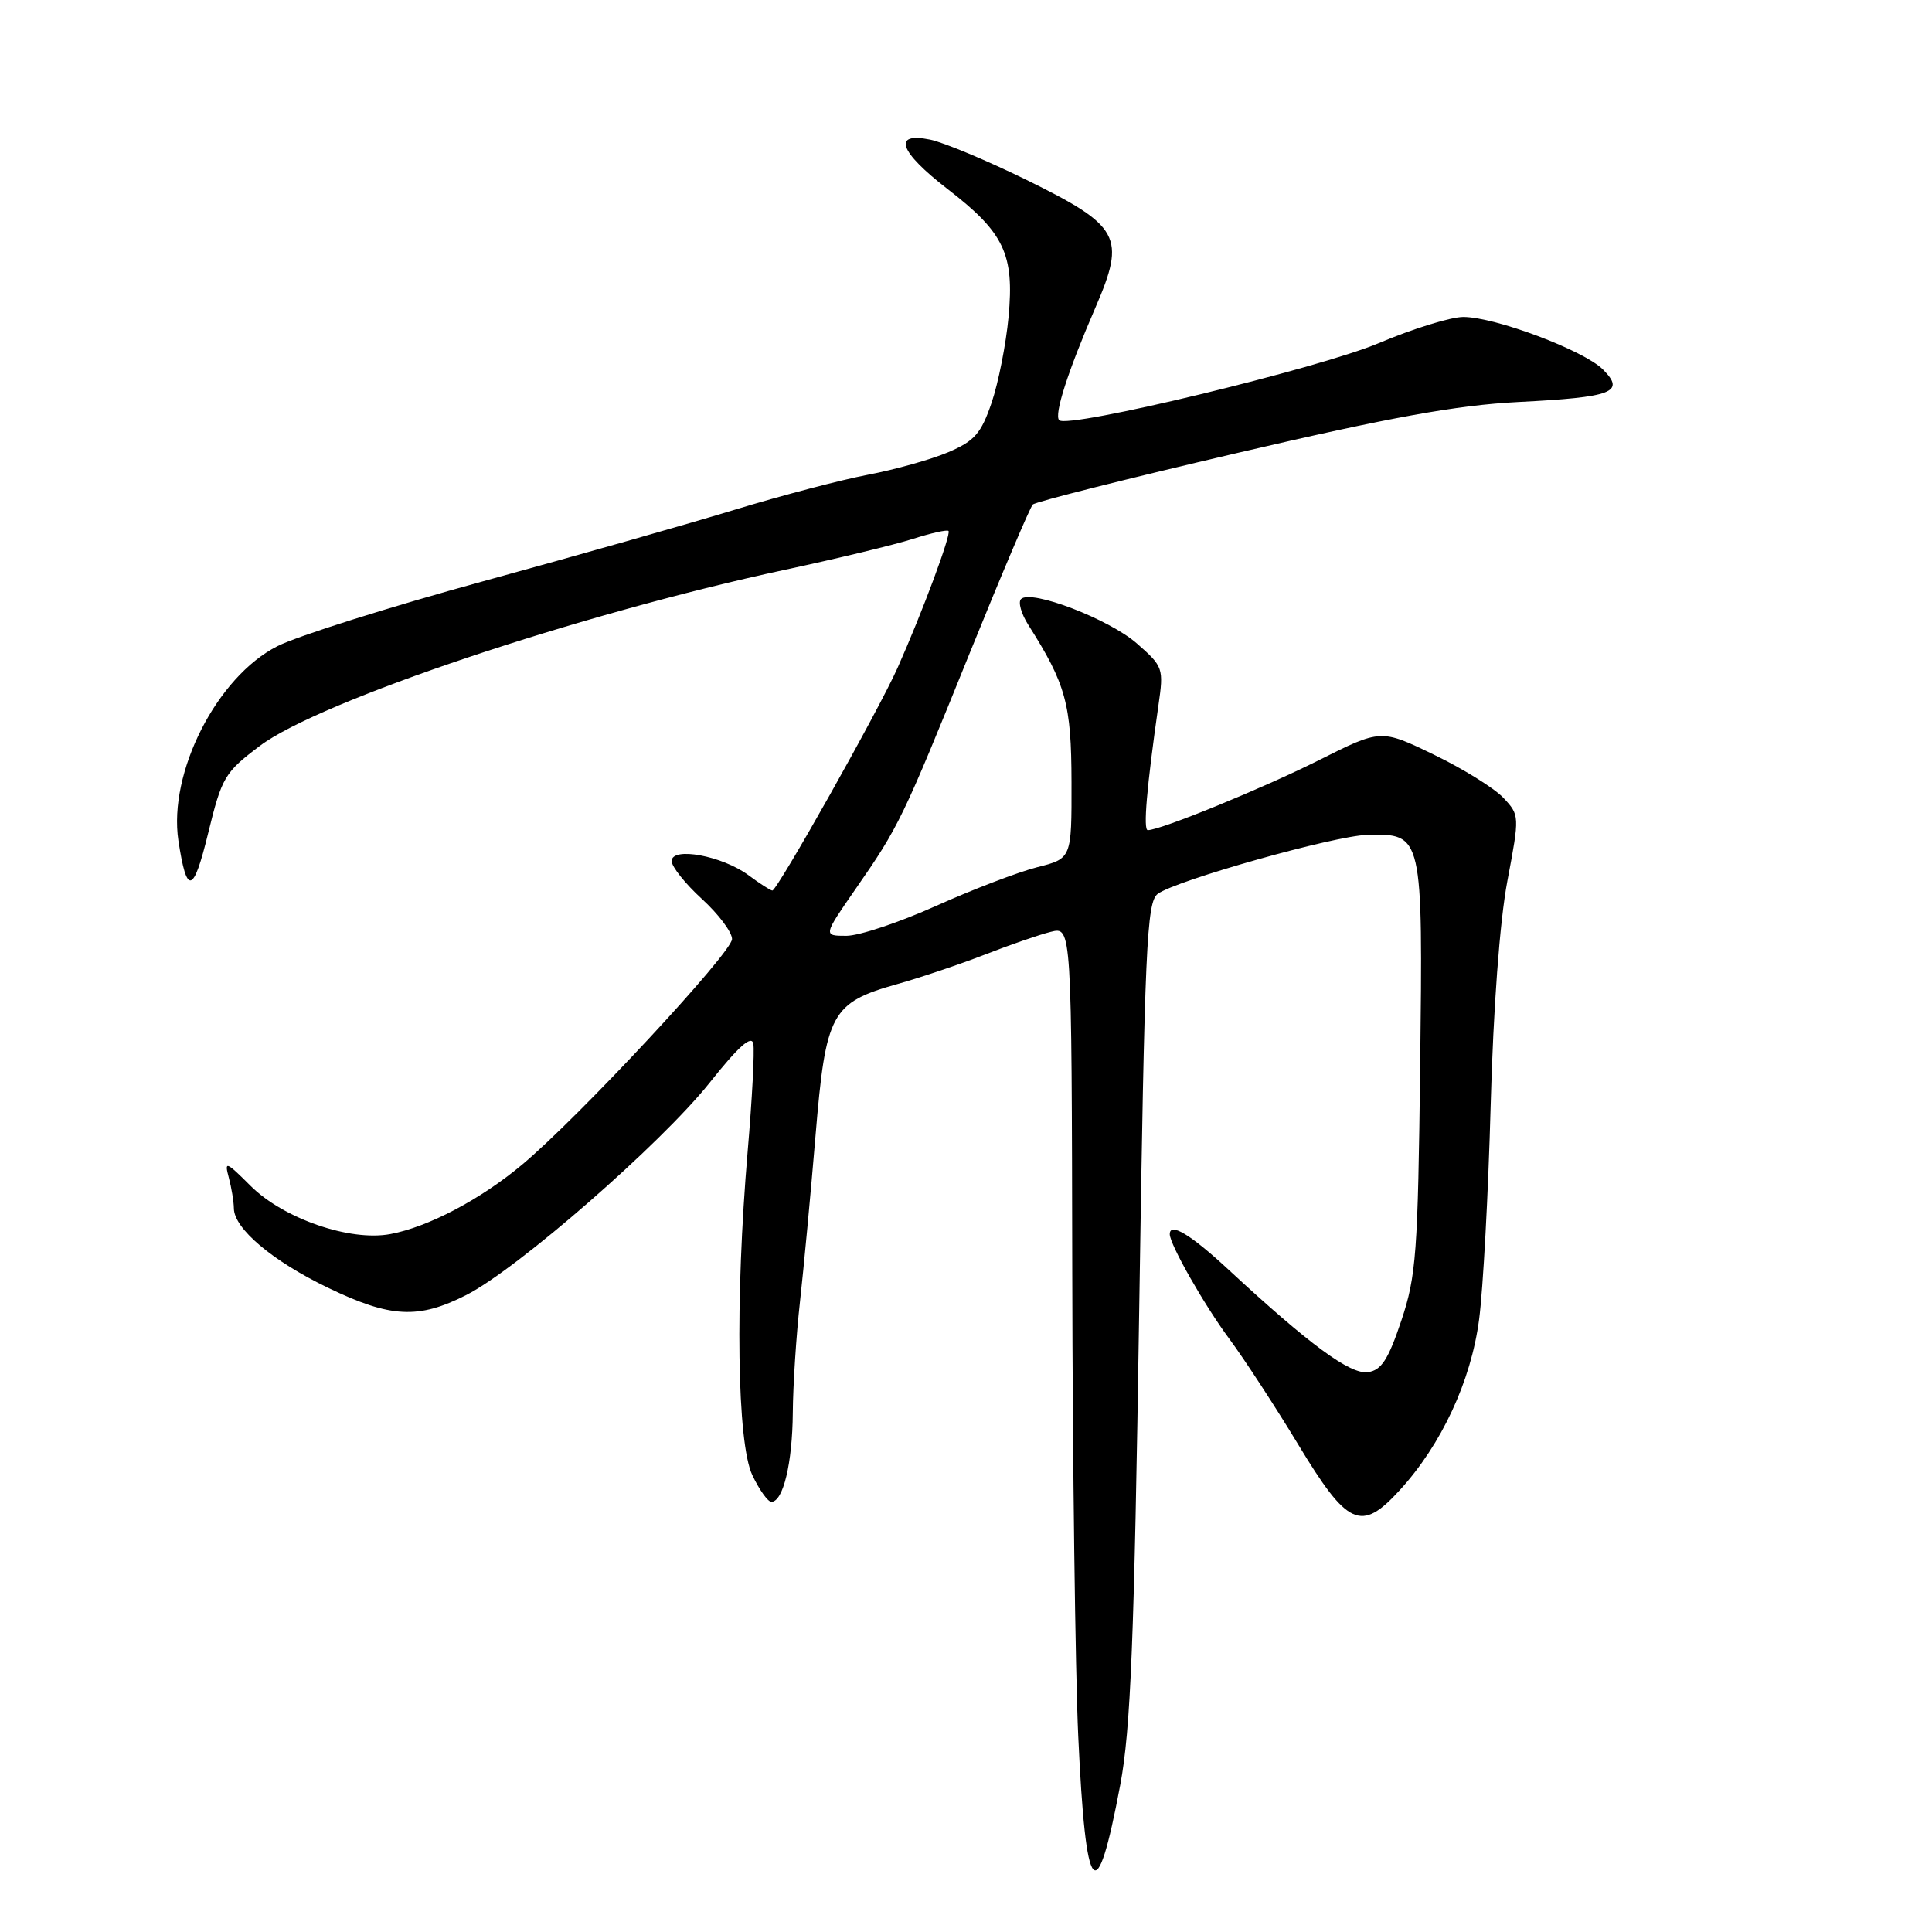 <?xml version="1.0" encoding="UTF-8" standalone="no"?>
<!DOCTYPE svg PUBLIC "-//W3C//DTD SVG 1.1//EN" "http://www.w3.org/Graphics/SVG/1.1/DTD/svg11.dtd" >
<svg xmlns="http://www.w3.org/2000/svg" xmlns:xlink="http://www.w3.org/1999/xlink" version="1.1" viewBox="0 0 256 256">
 <g >
 <path fill="currentColor"
d=" M 148.44 236.50 C 149.82 229.17 150.29 217.51 150.95 173.57 C 151.68 125.34 151.94 119.52 153.41 118.44 C 155.88 116.64 176.79 110.75 181.14 110.63 C 188.54 110.44 188.54 110.47 188.18 141.29 C 187.88 166.05 187.66 169.08 185.68 175.00 C 183.95 180.16 183.04 181.57 181.26 181.82 C 178.91 182.15 173.52 178.18 162.82 168.27 C 157.79 163.59 155.00 161.91 155.00 163.54 C 155.00 164.89 159.59 172.96 162.88 177.39 C 164.87 180.08 168.98 186.38 172.01 191.39 C 178.57 202.25 180.35 203.06 185.46 197.47 C 191.01 191.41 194.92 183.00 195.99 174.83 C 196.52 170.80 197.21 158.05 197.52 146.50 C 197.87 133.62 198.72 122.12 199.73 116.76 C 201.37 108.07 201.36 108.02 199.20 105.71 C 198.00 104.44 193.87 101.87 190.00 100.00 C 182.98 96.60 182.98 96.60 174.74 100.74 C 167.30 104.47 153.78 110.00 152.09 110.00 C 151.46 110.00 151.94 104.37 153.50 93.45 C 154.21 88.55 154.13 88.32 150.65 85.27 C 146.98 82.04 136.60 78.06 135.29 79.38 C 134.88 79.78 135.32 81.33 136.26 82.81 C 141.24 90.66 141.96 93.28 141.98 103.63 C 142.00 113.76 142.00 113.76 137.43 114.91 C 134.92 115.55 128.90 117.85 124.05 120.03 C 119.20 122.21 113.85 124.00 112.15 124.00 C 109.07 124.00 109.07 124.00 113.40 117.75 C 119.10 109.55 119.62 108.47 128.56 86.37 C 132.76 75.99 136.49 67.21 136.85 66.85 C 137.21 66.49 149.43 63.41 164.00 60.01 C 184.25 55.28 193.02 53.69 201.16 53.27 C 213.73 52.63 215.41 51.98 212.40 48.96 C 209.88 46.43 198.10 42.00 193.90 42.00 C 192.24 42.00 187.20 43.56 182.69 45.47 C 174.78 48.81 141.51 56.84 140.35 55.68 C 139.64 54.97 141.48 49.24 145.16 40.73 C 149.21 31.36 148.44 29.95 136.00 23.83 C 130.78 21.27 125.04 18.87 123.25 18.50 C 118.20 17.47 119.13 20.08 125.56 25.05 C 133.06 30.83 134.41 33.66 133.64 41.98 C 133.30 45.60 132.29 50.73 131.39 53.37 C 130.00 57.45 129.13 58.44 125.63 59.93 C 123.36 60.89 118.58 62.23 115.00 62.91 C 111.42 63.59 103.55 65.66 97.50 67.50 C 91.45 69.35 76.40 73.63 64.06 77.01 C 51.72 80.39 39.43 84.27 36.76 85.62 C 28.74 89.68 22.28 102.38 23.64 111.39 C 24.75 118.69 25.62 118.46 27.59 110.37 C 29.40 102.97 29.77 102.34 34.45 98.82 C 42.36 92.88 76.74 81.35 104.00 75.50 C 110.88 74.03 118.49 72.19 120.92 71.42 C 123.35 70.64 125.49 70.16 125.68 70.35 C 126.08 70.74 122.21 81.14 118.93 88.50 C 116.44 94.10 102.99 118.00 102.34 118.00 C 102.11 118.00 100.68 117.09 99.18 115.97 C 95.68 113.39 89.00 112.16 89.00 114.10 C 89.00 114.84 90.80 117.10 93.00 119.11 C 95.20 121.12 97.00 123.51 97.00 124.43 C 97.00 126.22 76.65 148.09 69.15 154.35 C 63.64 158.95 56.75 162.58 51.73 163.52 C 46.39 164.53 37.53 161.47 33.18 157.11 C 29.94 153.88 29.71 153.79 30.32 156.05 C 30.68 157.40 30.98 159.23 30.99 160.11 C 31.01 162.80 36.10 167.09 43.47 170.64 C 51.74 174.63 55.45 174.82 61.78 171.60 C 68.55 168.17 87.59 151.55 94.02 143.48 C 97.85 138.66 99.59 137.11 99.82 138.30 C 100.00 139.23 99.66 145.65 99.07 152.55 C 97.39 172.30 97.66 191.21 99.69 195.47 C 100.61 197.41 101.75 199.00 102.21 199.00 C 103.77 199.00 105.00 193.90 105.05 187.18 C 105.08 183.51 105.51 176.90 106.00 172.50 C 106.49 168.10 107.42 158.20 108.06 150.50 C 109.42 134.17 110.13 132.86 118.95 130.38 C 122.00 129.52 127.20 127.77 130.50 126.49 C 133.80 125.20 137.74 123.84 139.25 123.47 C 142.00 122.78 142.00 122.78 142.08 168.64 C 142.12 193.86 142.48 221.48 142.87 230.01 C 143.87 251.66 145.28 253.30 148.44 236.50 Z "/>
</g>
</svg>